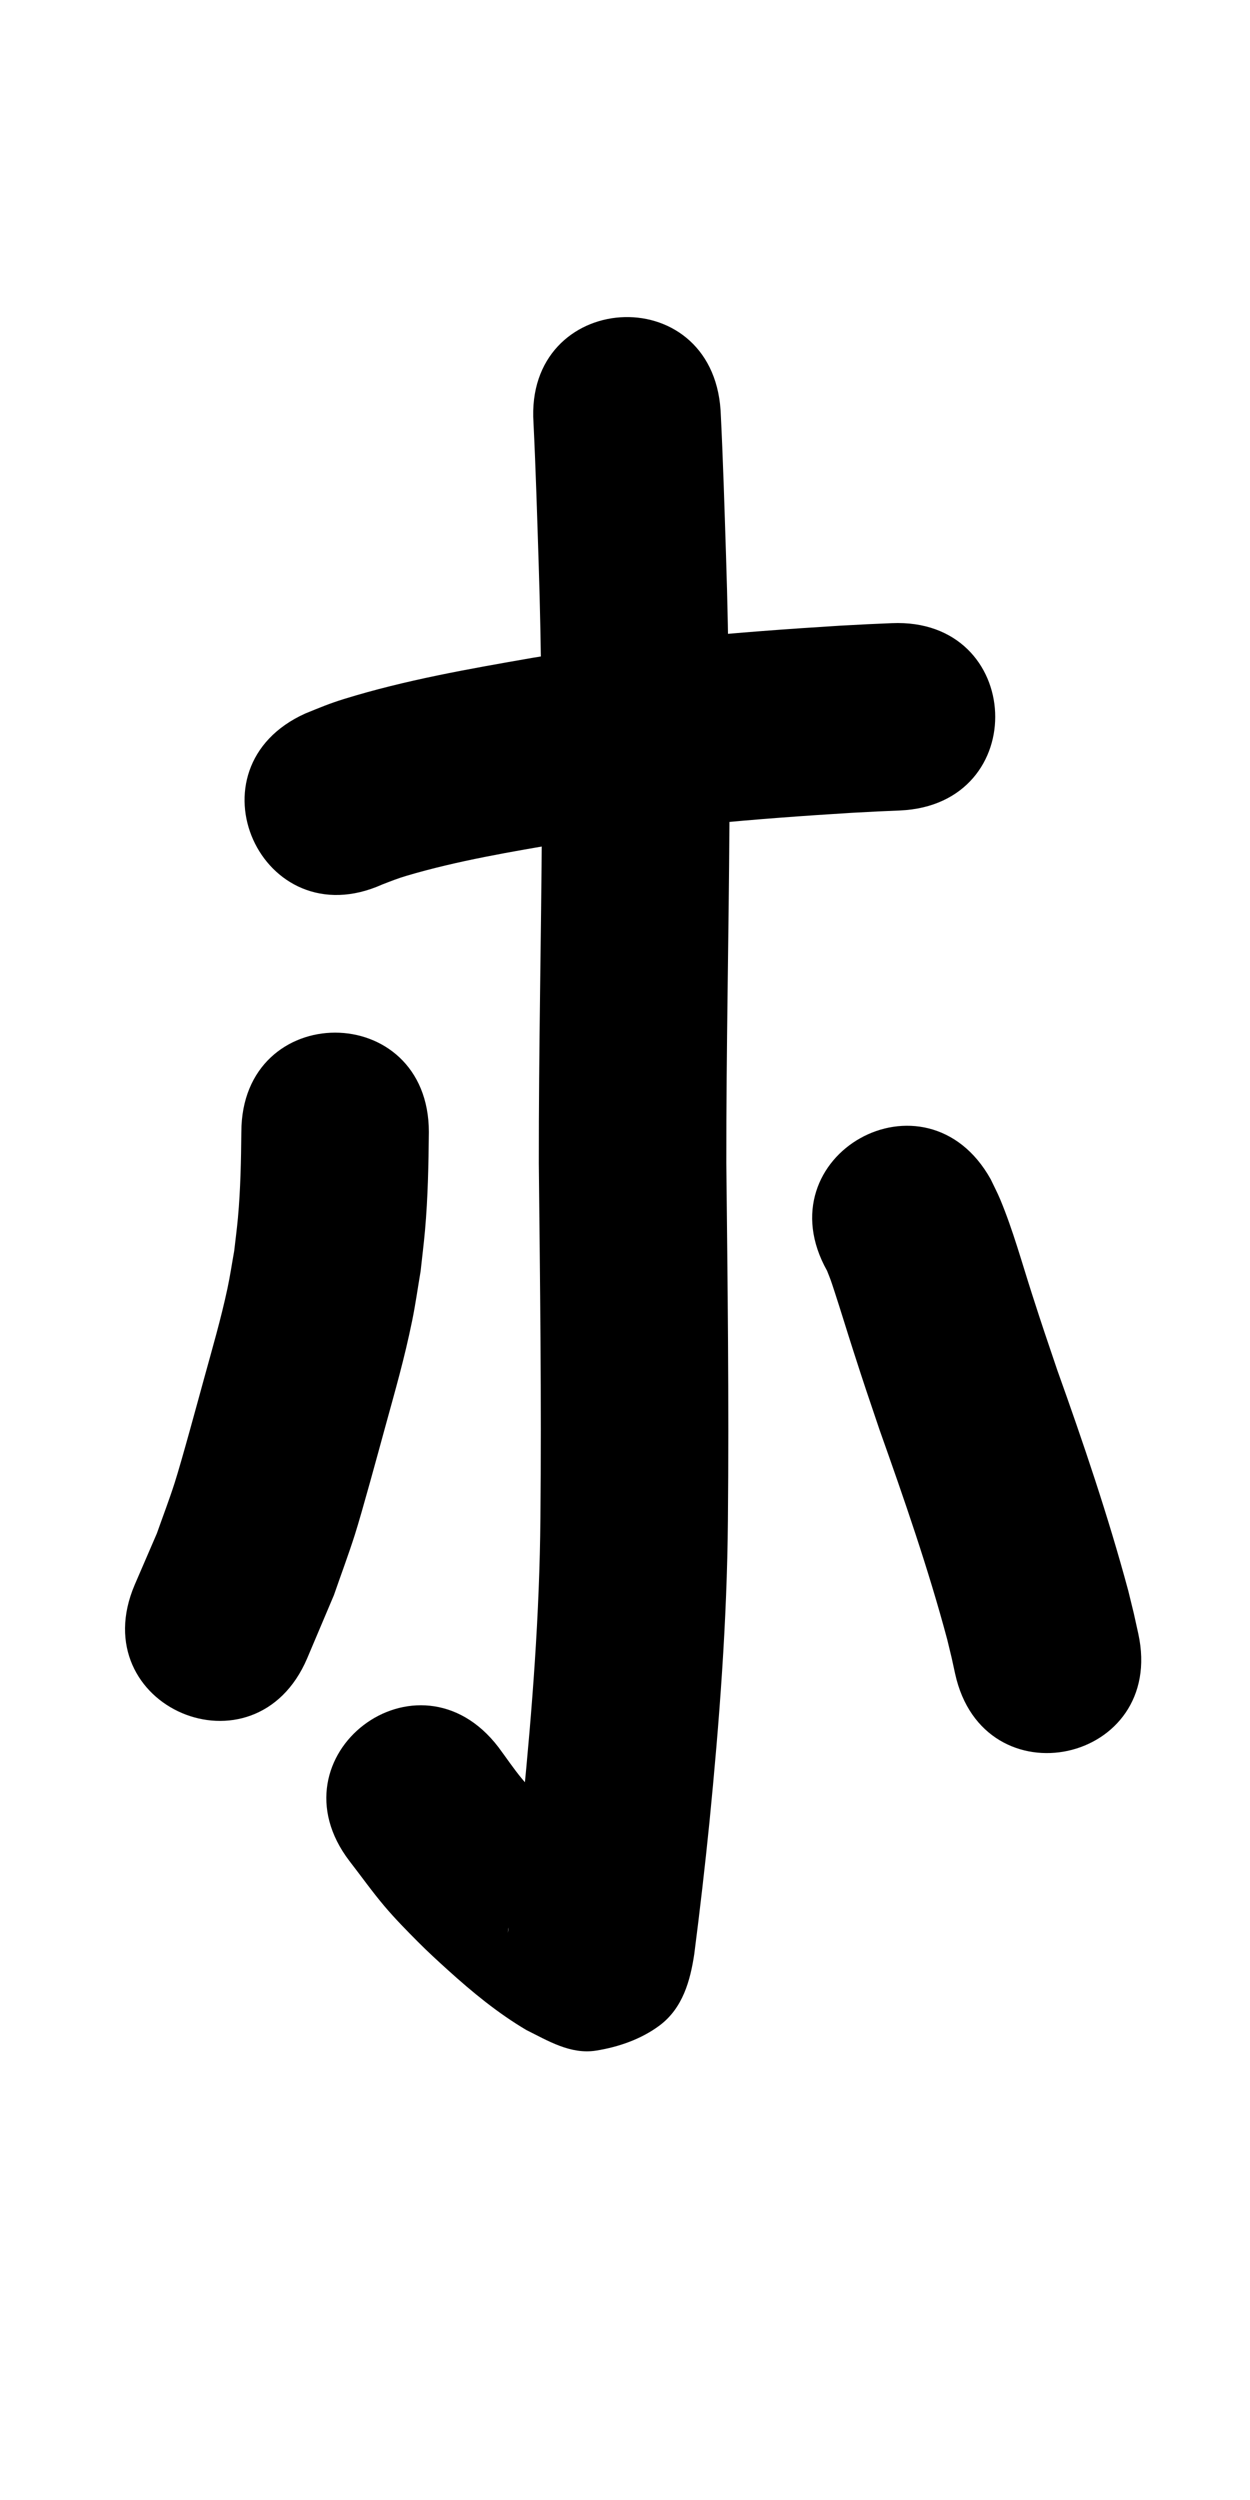 <?xml version="1.0" ?>
<svg xmlns="http://www.w3.org/2000/svg" viewBox="0 0 500 1000">
<path d="m 152.914,353.791 c 3.257,-1.26 6.104,-2.405 9.563,-3.432 20.666,-6.134 42.104,-9.652 63.3,-13.321 38.02,-6.351 76.452,-9.543 114.894,-11.908 13.784,-0.72 7.358,-0.417 19.276,-0.934 52.983,-2.307 49.72,-77.236 -3.263,-74.929 v 0 c -12.812,0.56 -5.934,0.233 -20.631,1.005 -41.201,2.547 -82.384,6.03 -123.125,12.875 -25.294,4.416 -50.703,8.838 -75.283,16.441 -6.03,1.865 -9.87,3.523 -15.453,5.783 -48.38,21.722 -17.66,90.142 30.72,68.42 z"/>
<path d="m 213.396,169.107 c 0.913,18.678 1.46,37.37 2.065,56.06 1.138,34.874 1.318,69.765 1.303,104.654 -0.287,45.175 -1.279,90.335 -1.238,135.512 0.483,47.358 1.108,94.709 0.636,142.069 -0.315,38.124 -3.269,76.127 -7.016,114.043 -1.708,16.896 -3.654,33.766 -5.828,50.608 -0.101,0.609 -0.433,2.431 -0.303,1.827 0.24,-1.112 0.103,-2.347 0.632,-3.354 8.947,-17.015 9.435,-19.549 30.628,-25.163 11.854,1.065 8.016,2.455 12.218,0.828 -10.003,-7.026 -19.23,-15.247 -27.798,-23.954 -3.439,-3.495 -6.852,-7.031 -9.977,-10.809 -3.316,-4.009 -6.214,-8.346 -9.321,-12.52 -32.167,-42.164 -91.796,3.327 -59.629,45.491 v 0 c 4.7,6.06 9.141,12.33 14.1,18.18 4.192,4.947 8.751,9.576 13.322,14.175 3.863,3.887 7.906,7.592 11.968,11.27 9.777,8.852 19.996,17.255 31.38,23.986 8.52,4.213 17.593,9.87 27.877,8.239 8.984,-1.424 18.087,-4.59 25.378,-10.028 9.362,-6.982 12.328,-18.055 13.91,-28.564 2.27,-17.585 4.301,-35.2 6.083,-52.842 3.958,-40.119 7.039,-80.333 7.375,-120.67 0.468,-47.631 -0.129,-95.254 -0.632,-142.883 -0.046,-45.143 0.971,-90.269 1.238,-135.41 0.014,-35.707 -0.177,-71.418 -1.342,-107.11 -0.633,-19.548 -1.197,-39.1 -2.192,-58.634 -3.536,-52.915 -78.369,-47.915 -74.833,5 z"/>
<path d="m 96.541,452.831 c -0.12,11.439 -0.327,22.908 -1.368,34.308 -0.404,4.419 -0.994,8.818 -1.491,13.228 -0.895,4.976 -1.631,9.984 -2.685,14.929 -2.617,12.273 -6.044,24.013 -9.369,36.116 -2.437,8.871 -8.957,32.947 -11.753,41.688 -2.18,6.816 -4.748,13.501 -7.123,20.252 -2.956,6.851 -5.912,13.703 -8.868,20.554 -20.822,48.775 48.156,78.221 68.978,29.446 v 0 c 3.569,-8.433 7.138,-16.867 10.707,-25.3 2.787,-8.046 5.773,-16.026 8.361,-24.138 2.806,-8.796 9.543,-33.582 12.043,-42.718 4.197,-15.338 7.72,-27.403 10.906,-42.992 1.33,-6.508 2.237,-13.096 3.356,-19.644 0.593,-5.509 1.292,-11.008 1.78,-16.527 1.151,-13.029 1.402,-26.132 1.528,-39.203 0,-53.033 -75,-53.033 -75,0 z"/>
<path d="m 330.823,508.306 c 1.484,3.745 1.328,3.234 2.996,8.338 2.555,7.819 4.937,15.694 7.456,23.525 4.863,15.121 5.407,16.547 10.573,31.853 9.825,27.658 19.453,55.384 27.034,83.752 2.355,9.769 1.314,5.194 3.166,13.713 11.349,51.805 84.611,35.755 73.263,-16.049 v 0 c -2.365,-10.736 -1.05,-5.031 -3.992,-17.102 -8.047,-29.884 -17.986,-59.175 -28.413,-88.306 -4.887,-14.468 -5.523,-16.172 -10.129,-30.495 -4.051,-12.596 -7.572,-25.459 -12.658,-37.697 -1.157,-2.785 -2.574,-5.454 -3.861,-8.181 -25.915,-46.27 -91.351,-9.621 -65.436,36.649 z"/>
</svg>

